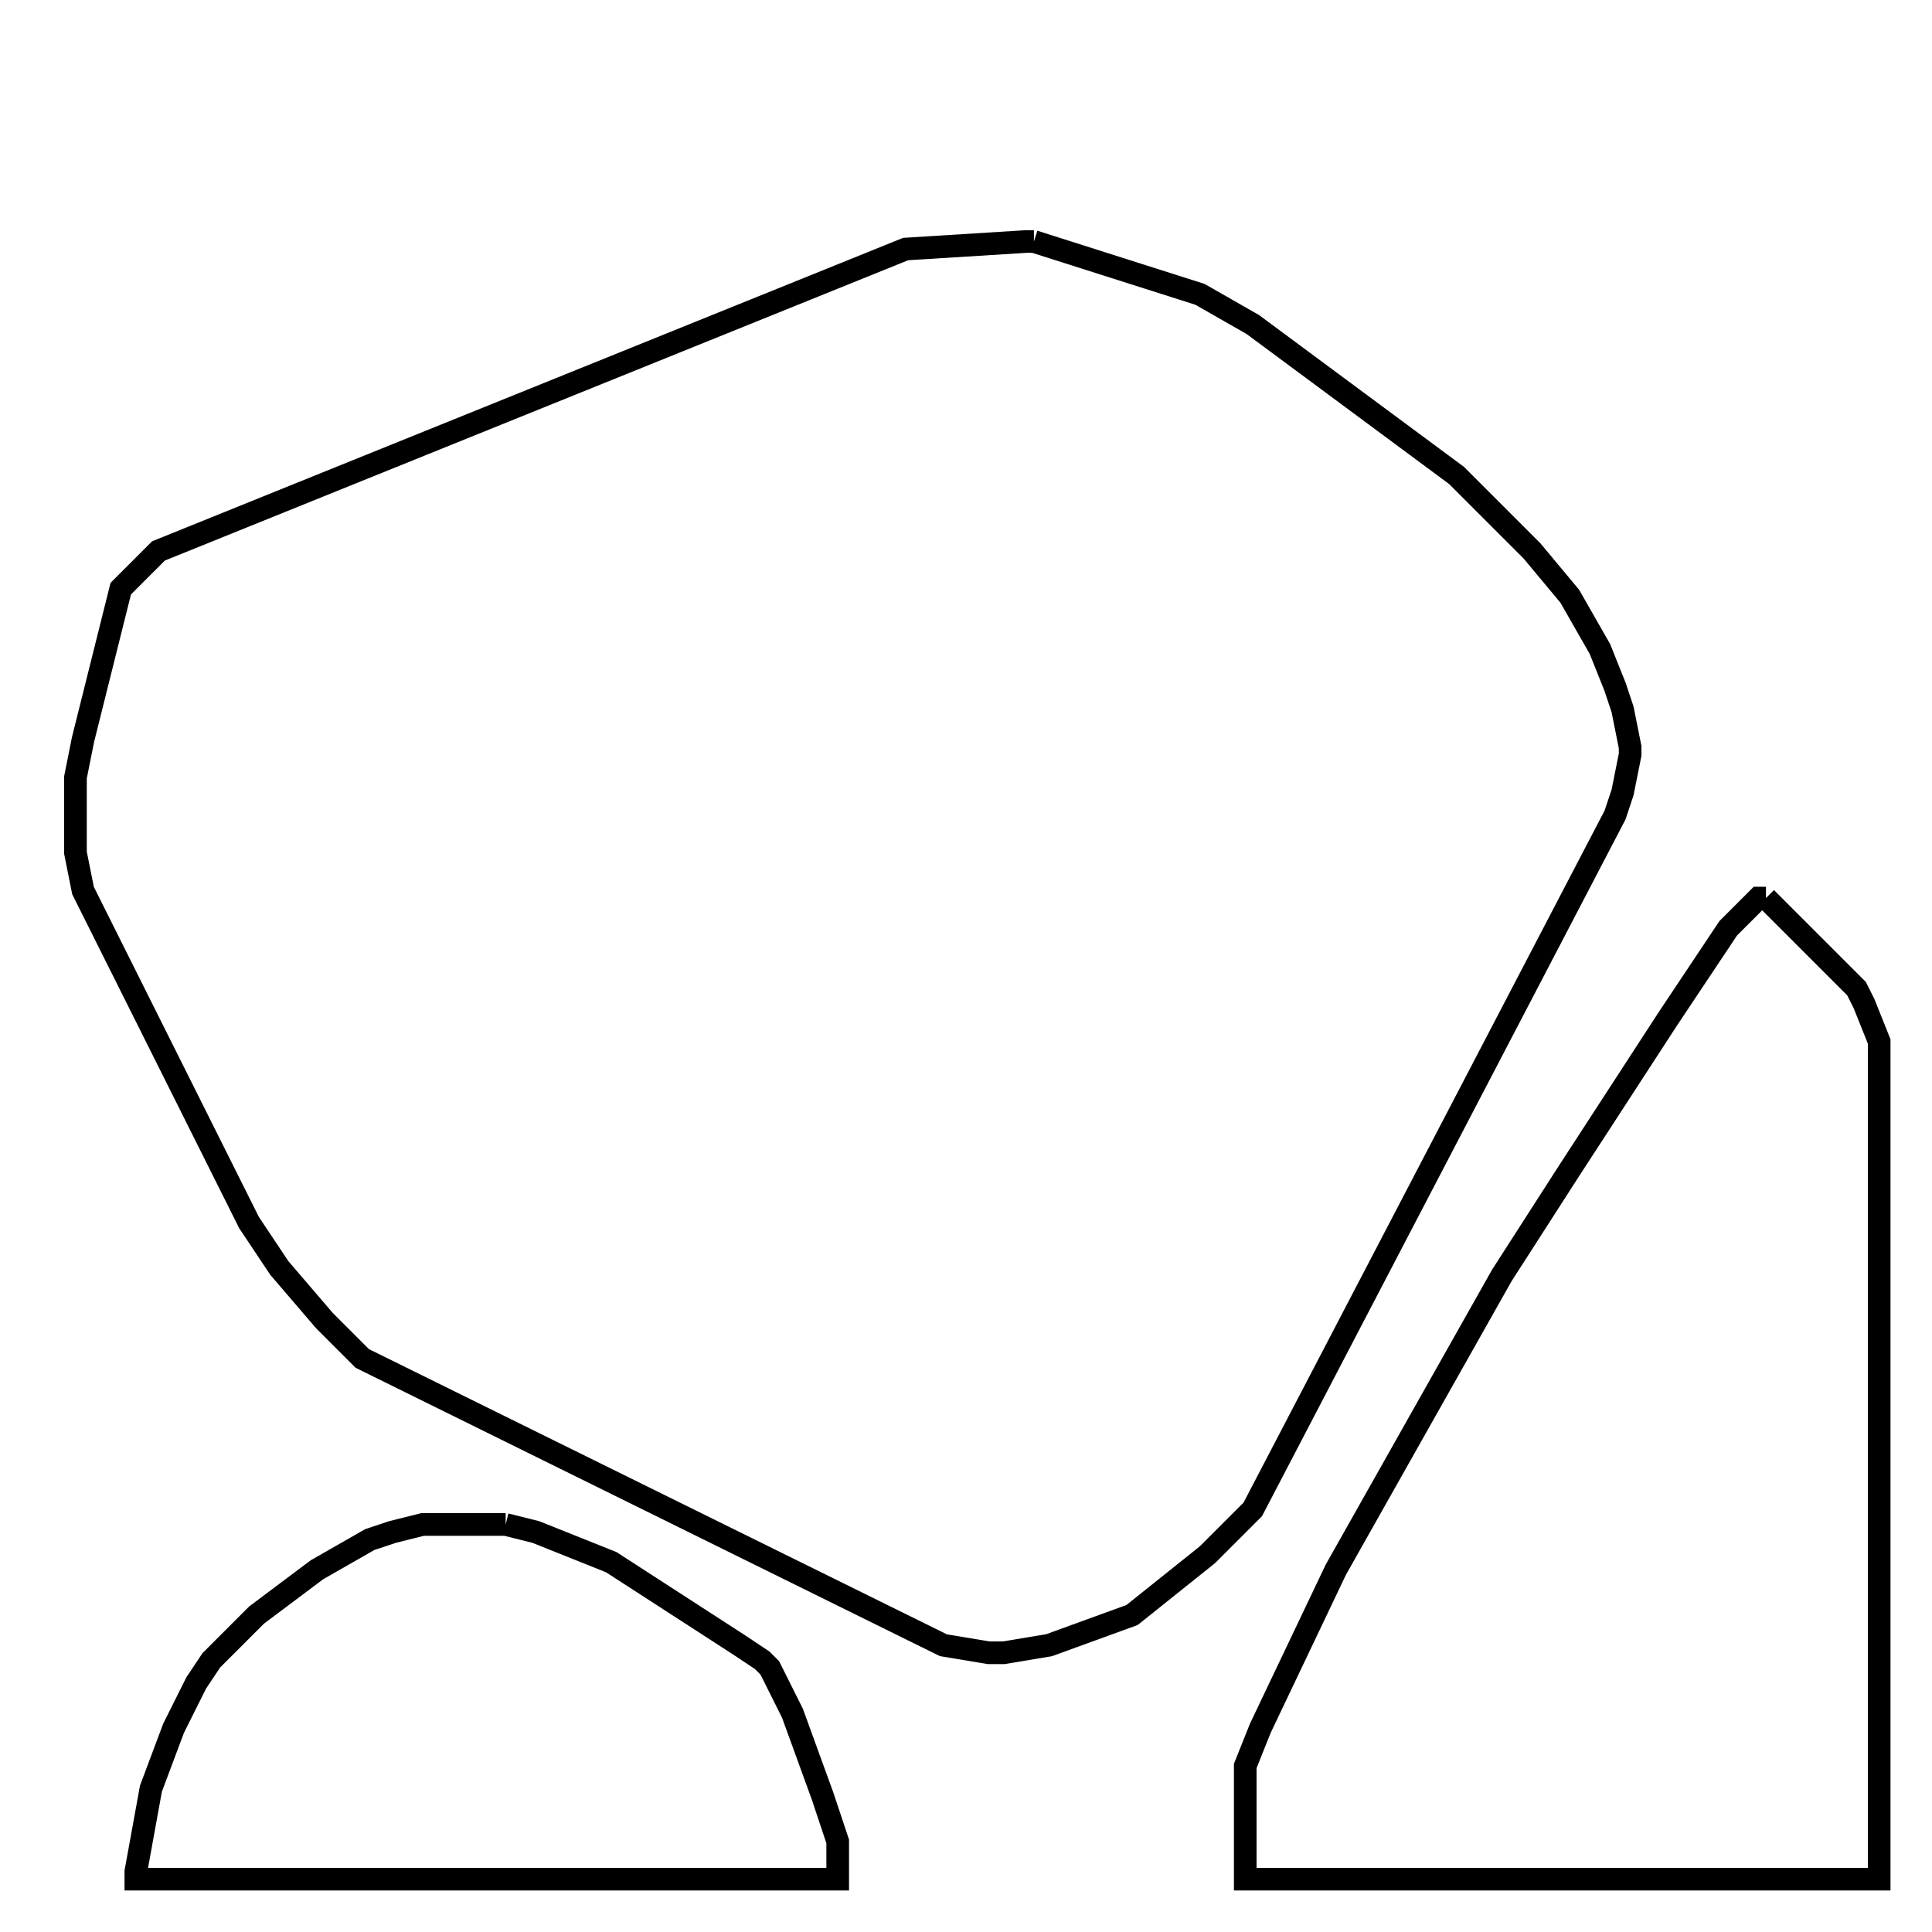 <svg width="256" height="256" xmlns="http://www.w3.org/2000/svg" fill-opacity="0" stroke="black" stroke-width="3" ><path d="M137 32 159 39 166 43 193 63 203 73 208 79 212 86 214 91 215 94 216 99 216 100 215 105 214 108 166 200 160 206 150 214 139 218 133 219 131 219 125 218 48 180 43 175 37 168 33 162 11 118 10 113 10 103 11 98 16 78 21 73 120 33 136 32 137 32 "/><path d="M234 119 246 131 247 133 249 138 249 249 165 249 165 234 167 229 177 208 199 169 208 155 221 135 229 123 233 119 234 119 "/><path d="M67 202 71 203 81 207 98 218 101 220 102 221 105 227 109 238 111 244 111 249 18 249 18 248 20 237 23 229 26 223 28 220 34 214 42 208 49 204 52 203 56 202 67 202 "/></svg>